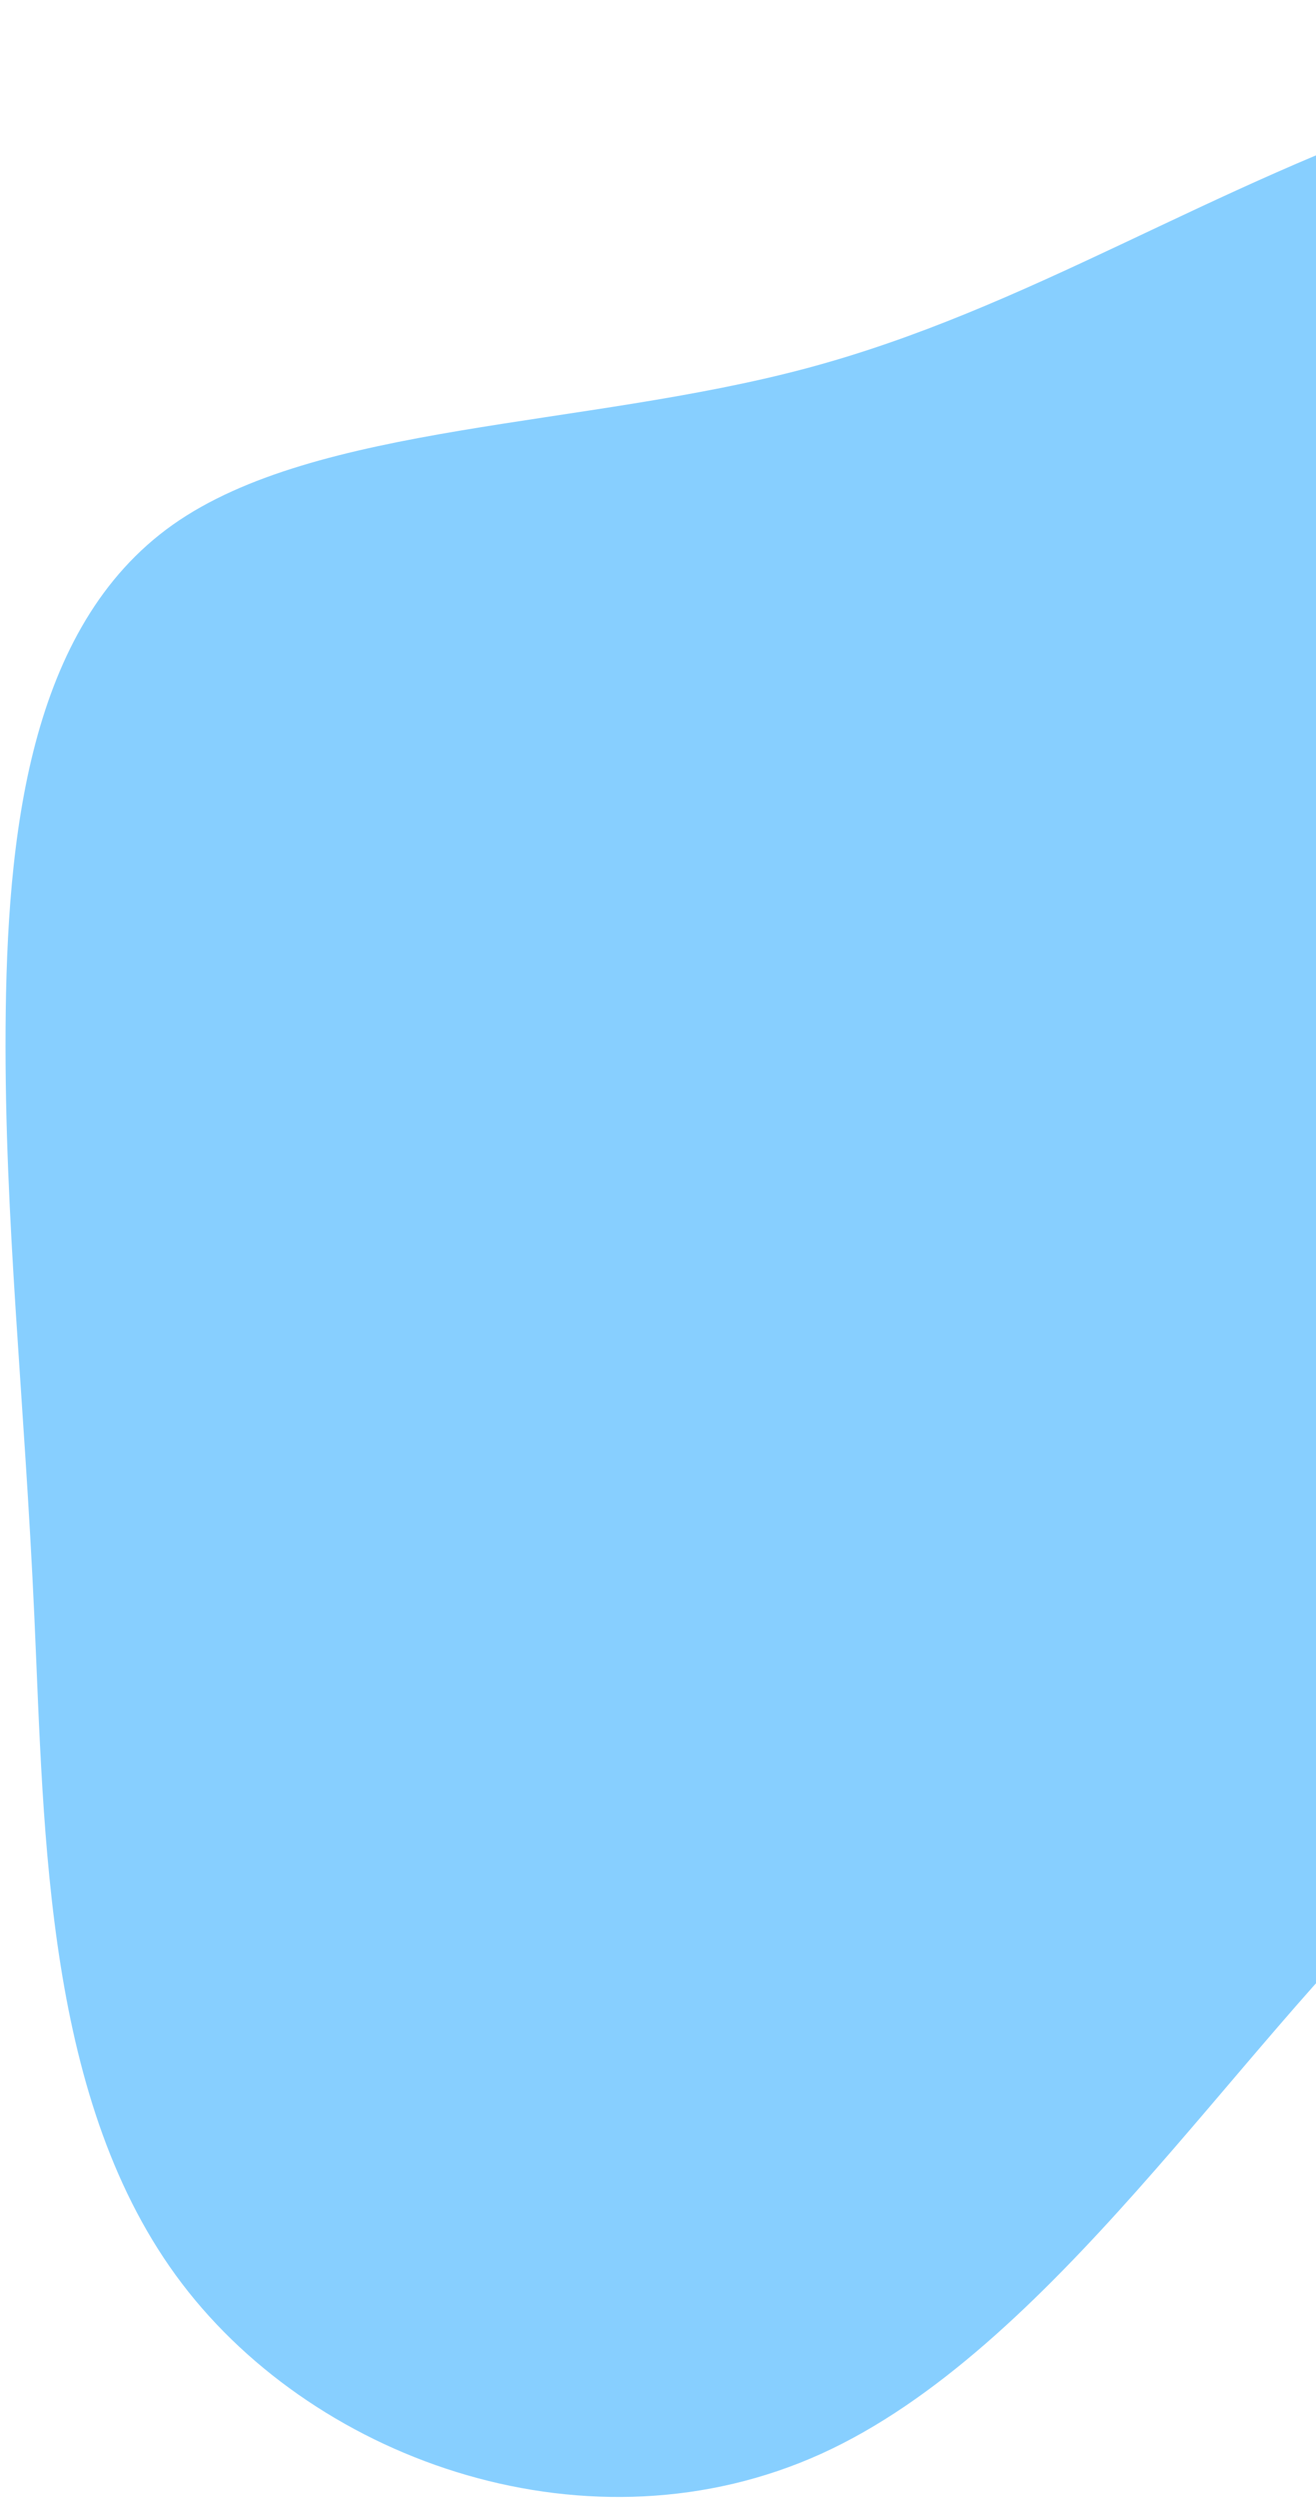 <svg width="375" height="712" viewBox="0 0 375 712" fill="none" xmlns="http://www.w3.org/2000/svg">
<g filter="url(#filter0_di_100_134)">
<path d="M581.692 454.76C500.957 473.628 453 481.295 402.548 528.24C352.242 575.09 299.317 661.206 234.064 690.861C168.687 720.504 90.858 693.676 51.876 642.435C12.894 591.194 12.656 515.422 9.799 452.644C6.963 389.759 1.261 339.844 1.59 285.034C1.919 230.224 8.134 170.613 49.193 141.487C90.229 112.468 166.254 113.838 229.695 96.925C293.136 80.013 344.24 44.844 411.987 22.214C479.835 -0.297 564.45 -10.255 622.754 16.455C681.037 43.273 713.156 106.664 753.095 172.555C793.157 238.458 841.017 306.969 808.377 356.276C775.736 405.584 662.325 435.772 581.692 454.76Z" fill="#87CFFF"/>
</g>
<defs>
<filter id="filter0_di_100_134" x="-2.424" y="0.418" width="825.622" height="710.77" filterUnits="userSpaceOnUse" color-interpolation-filters="sRGB">
<feFlood flood-opacity="0" result="BackgroundImageFix"/>
<feColorMatrix in="SourceAlpha" type="matrix" values="0 0 0 0 0 0 0 0 0 0 0 0 0 0 0 0 0 0 127 0" result="hardAlpha"/>
<feOffset dy="4"/>
<feGaussianBlur stdDeviation="2"/>
<feComposite in2="hardAlpha" operator="out"/>
<feColorMatrix type="matrix" values="0 0 0 0 0 0 0 0 0 0 0 0 0 0 0 0 0 0 0.5 0"/>
<feBlend mode="normal" in2="BackgroundImageFix" result="effect1_dropShadow_100_134"/>
<feBlend mode="normal" in="SourceGraphic" in2="effect1_dropShadow_100_134" result="shape"/>
<feColorMatrix in="SourceAlpha" type="matrix" values="0 0 0 0 0 0 0 0 0 0 0 0 0 0 0 0 0 0 127 0" result="hardAlpha"/>
<feOffset dy="4"/>
<feGaussianBlur stdDeviation="2"/>
<feComposite in2="hardAlpha" operator="arithmetic" k2="-1" k3="1"/>
<feColorMatrix type="matrix" values="0 0 0 0 0 0 0 0 0 0 0 0 0 0 0 0 0 0 0.25 0"/>
<feBlend mode="normal" in2="shape" result="effect2_innerShadow_100_134"/>
</filter>
</defs>
</svg>
